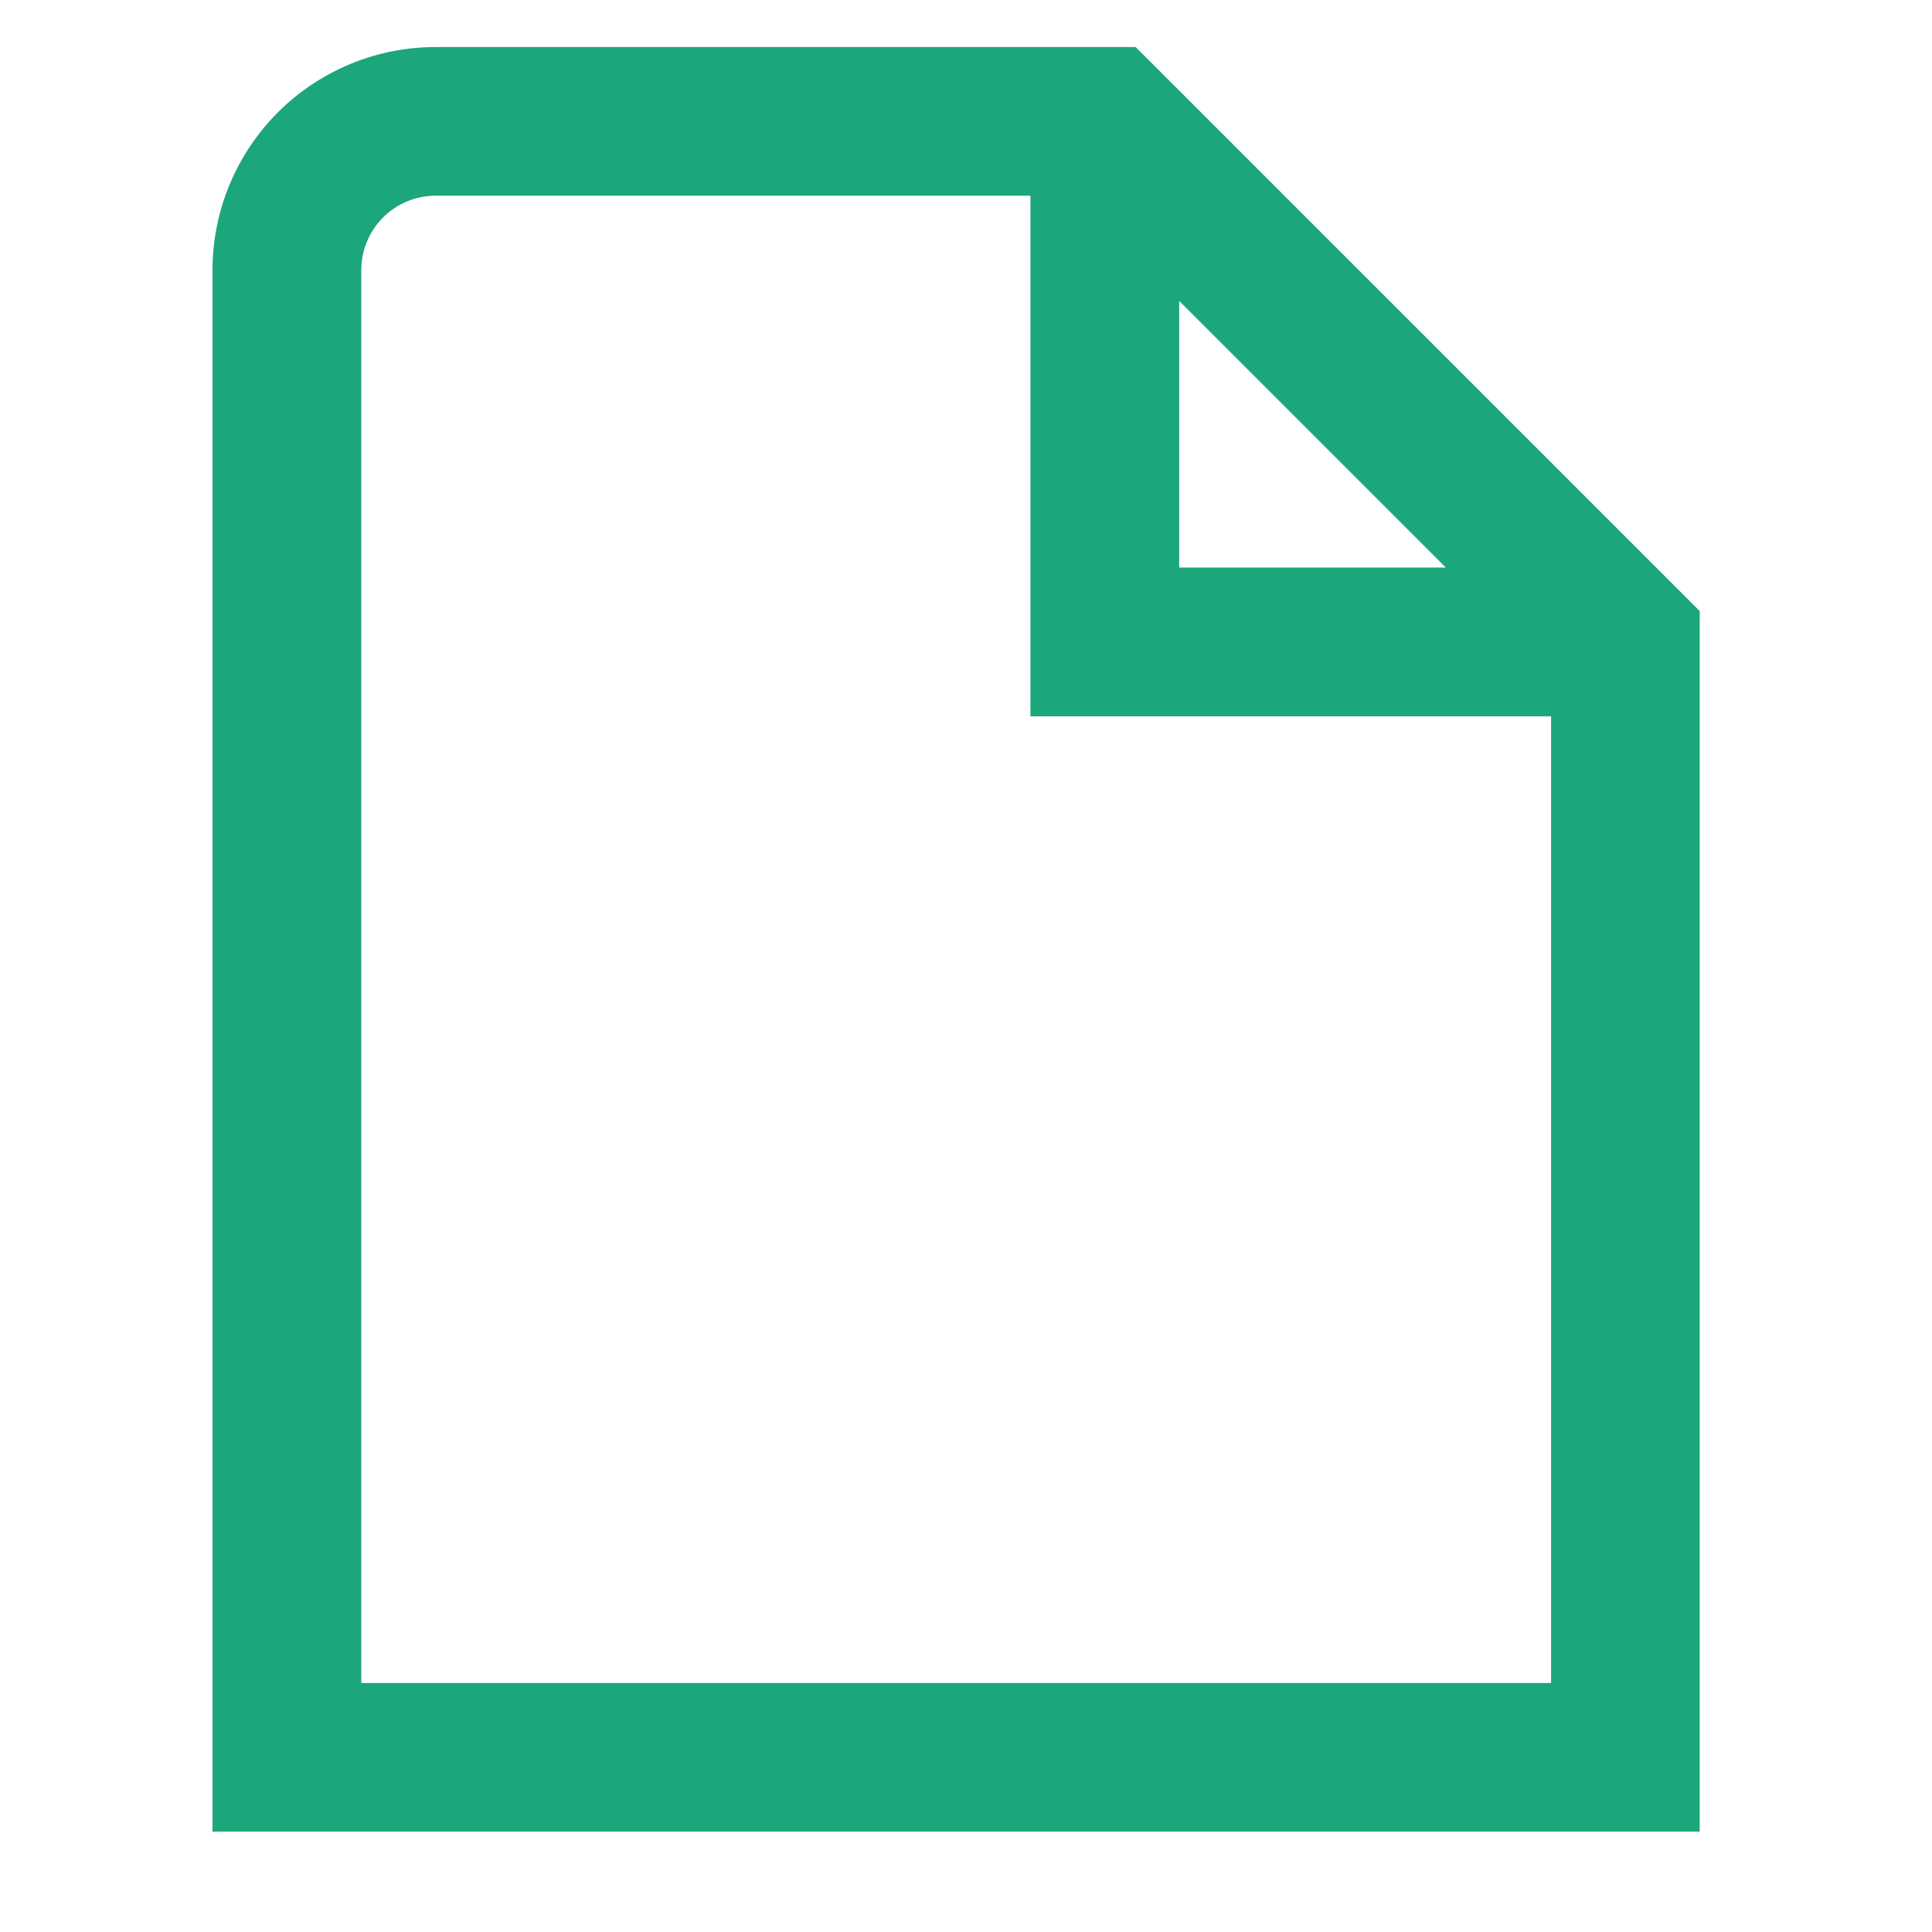 <svg width="17" height="17" viewBox="0 0 17 17" fill="none" xmlns="http://www.w3.org/2000/svg">
<g clip-path="url(#clip0_13_531)">
<path d="M9.993 0.414H3.833C3.312 0.414 2.813 0.621 2.445 0.989C2.077 1.357 1.87 1.856 1.87 2.377V16.117H14.956V5.377L9.993 0.414ZM10.376 2.648L12.722 4.994H10.376V2.648ZM3.179 14.809V2.377C3.179 2.203 3.248 2.037 3.37 1.914C3.493 1.791 3.659 1.722 3.833 1.722H9.067V6.303H13.648V14.809H3.179Z" fill="#1CA67C"/>
</g>
<defs>
<clipPath id="clip0_13_531">
<rect width="15.703" height="15.703" fill="white" transform="translate(0.562 0.414)"/>
</clipPath>
</defs>
</svg>
